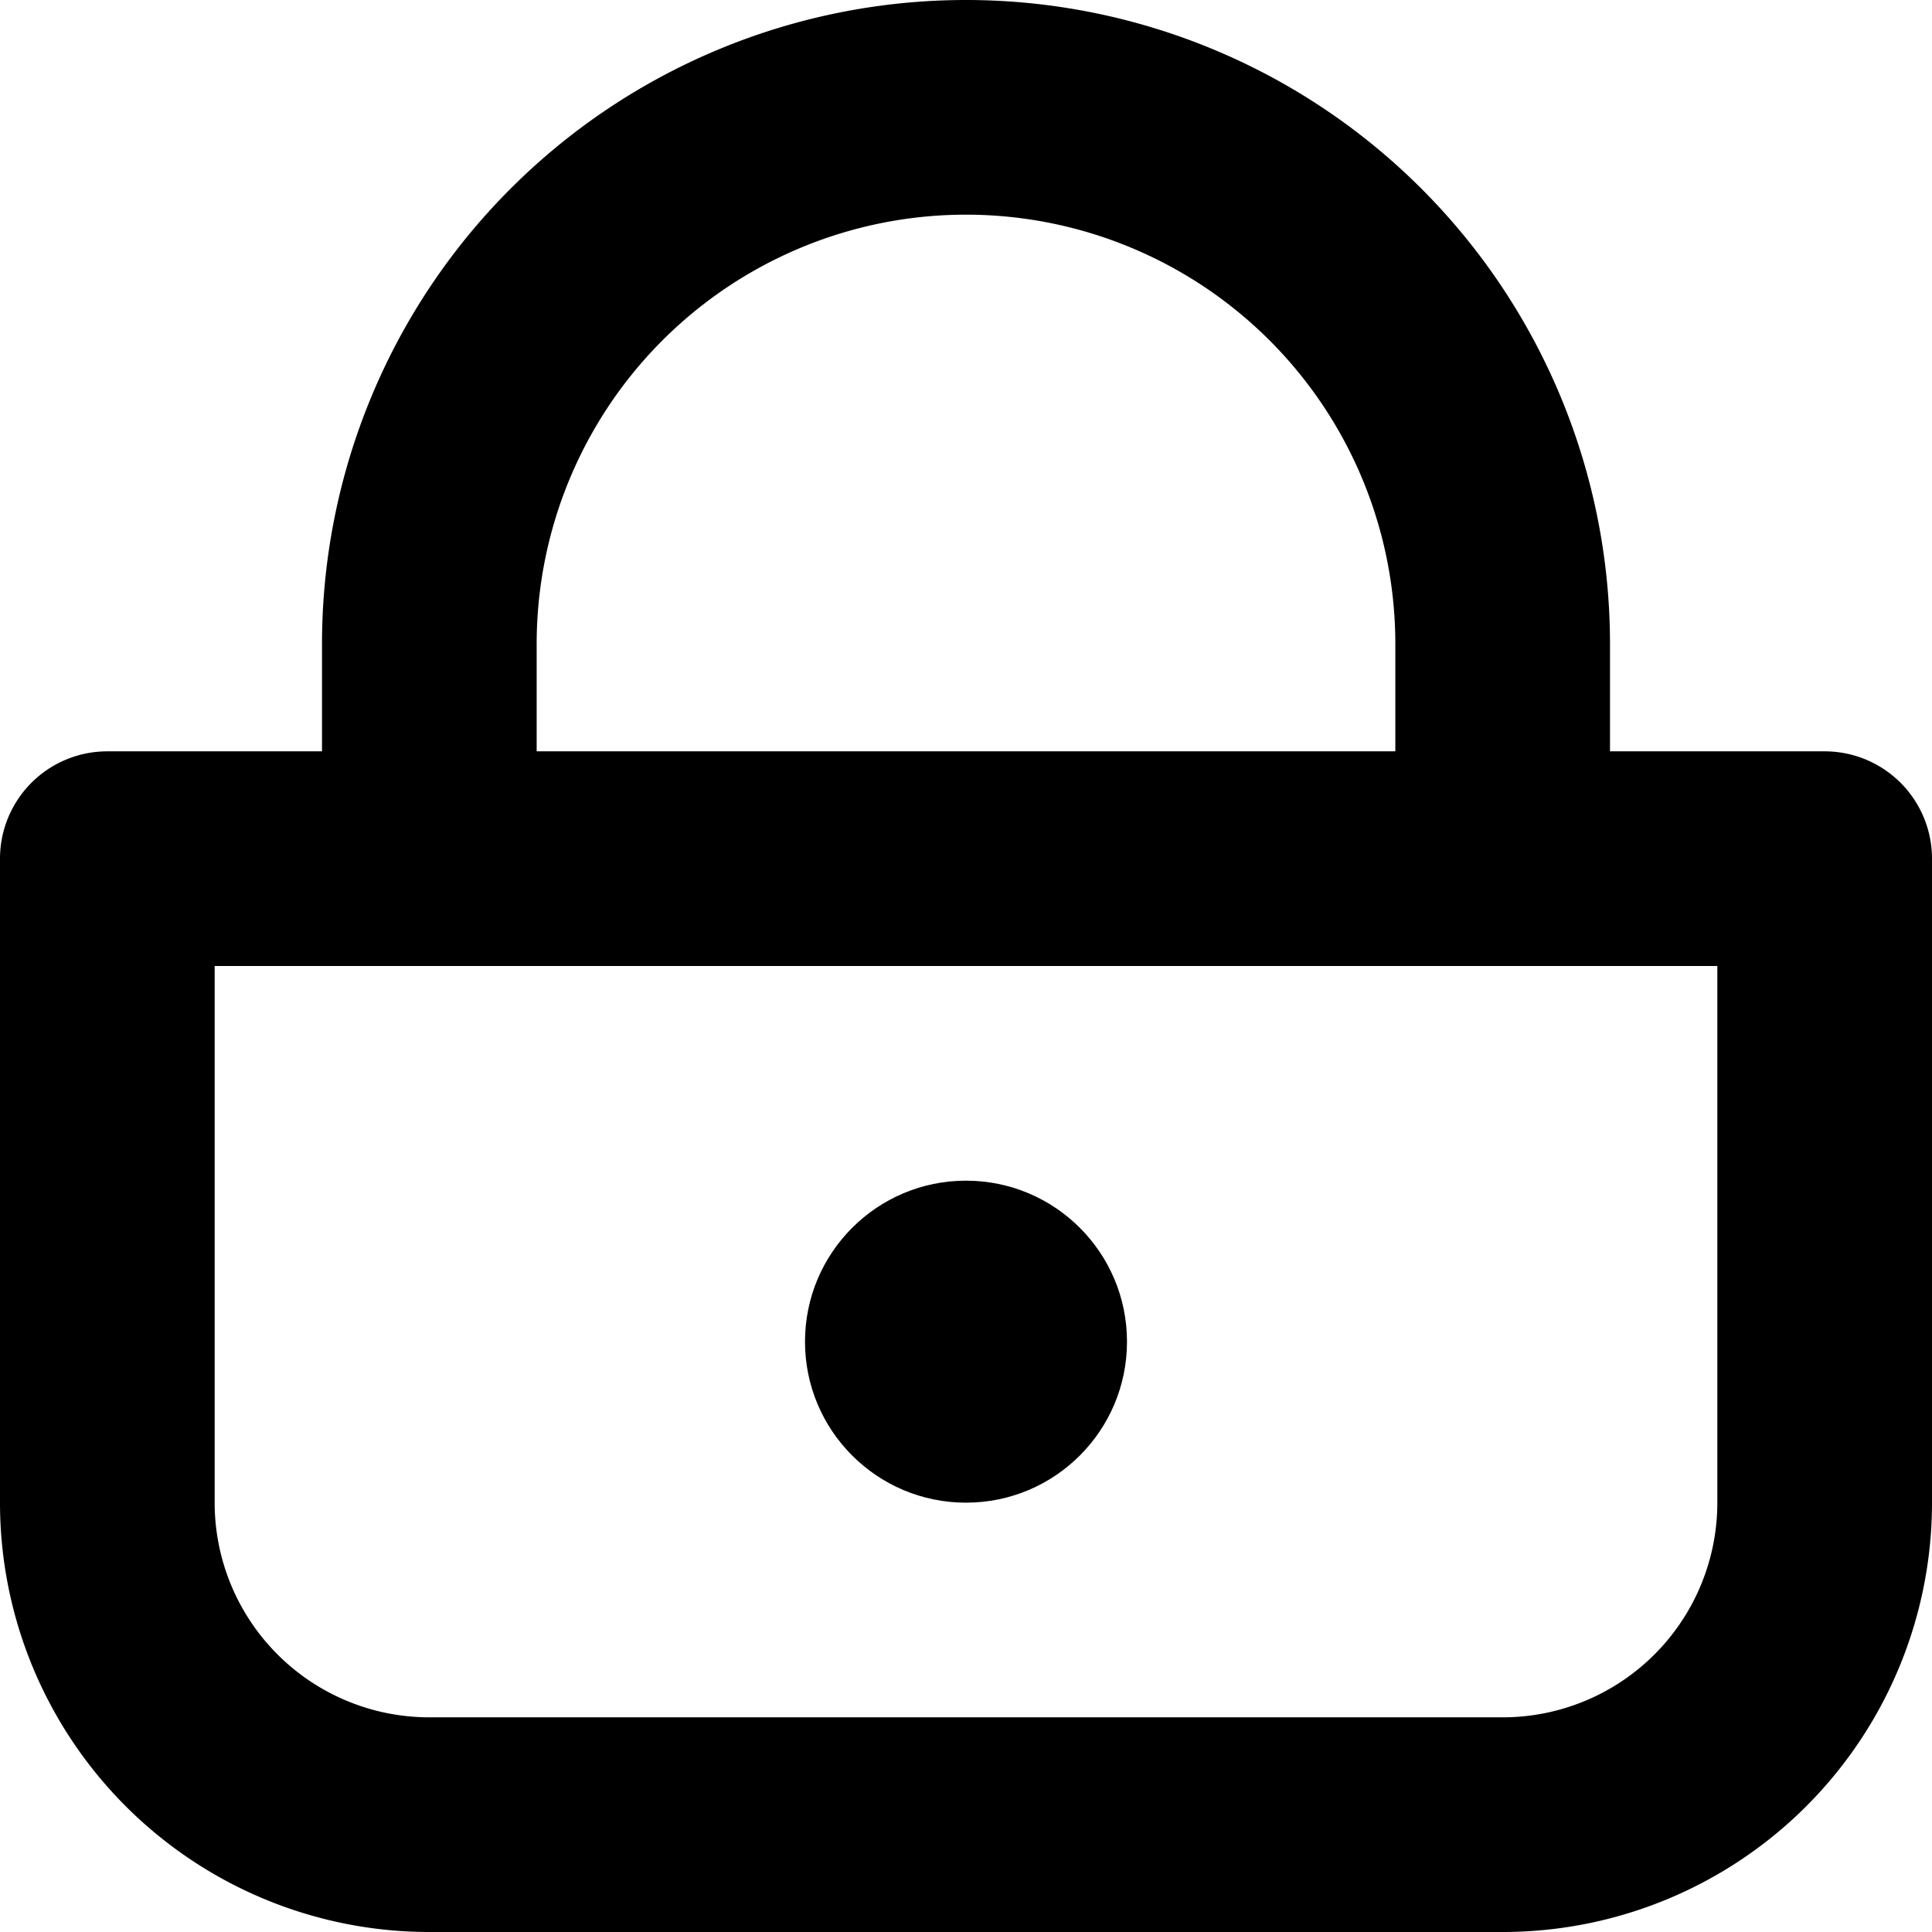 <svg xmlns="http://www.w3.org/2000/svg" width="450" height="450" viewBox="0 0 450 450">
  <g>
    <path d="M425,175H375V150a150,150,0,0,0-300,0v25H25A25,25,0,0,0,0,200V350A100,100,0,0,0,100,450H350A100,100,0,0,0,450,350V200A25,25,0,0,0,425,175ZM225,50A99.998,99.998,0,0,1,325,150v25H125V150A99.998,99.998,0,0,1,225,50ZM350,400H100a50,50,0,0,1-50-50V225H400V350A50,50,0,0,1,350,400Z"/>
    <circle cx="225" cy="312.5" r="37.5"/>
  </g>
  <rect width="450" height="450" fill="none"/>
</svg>

